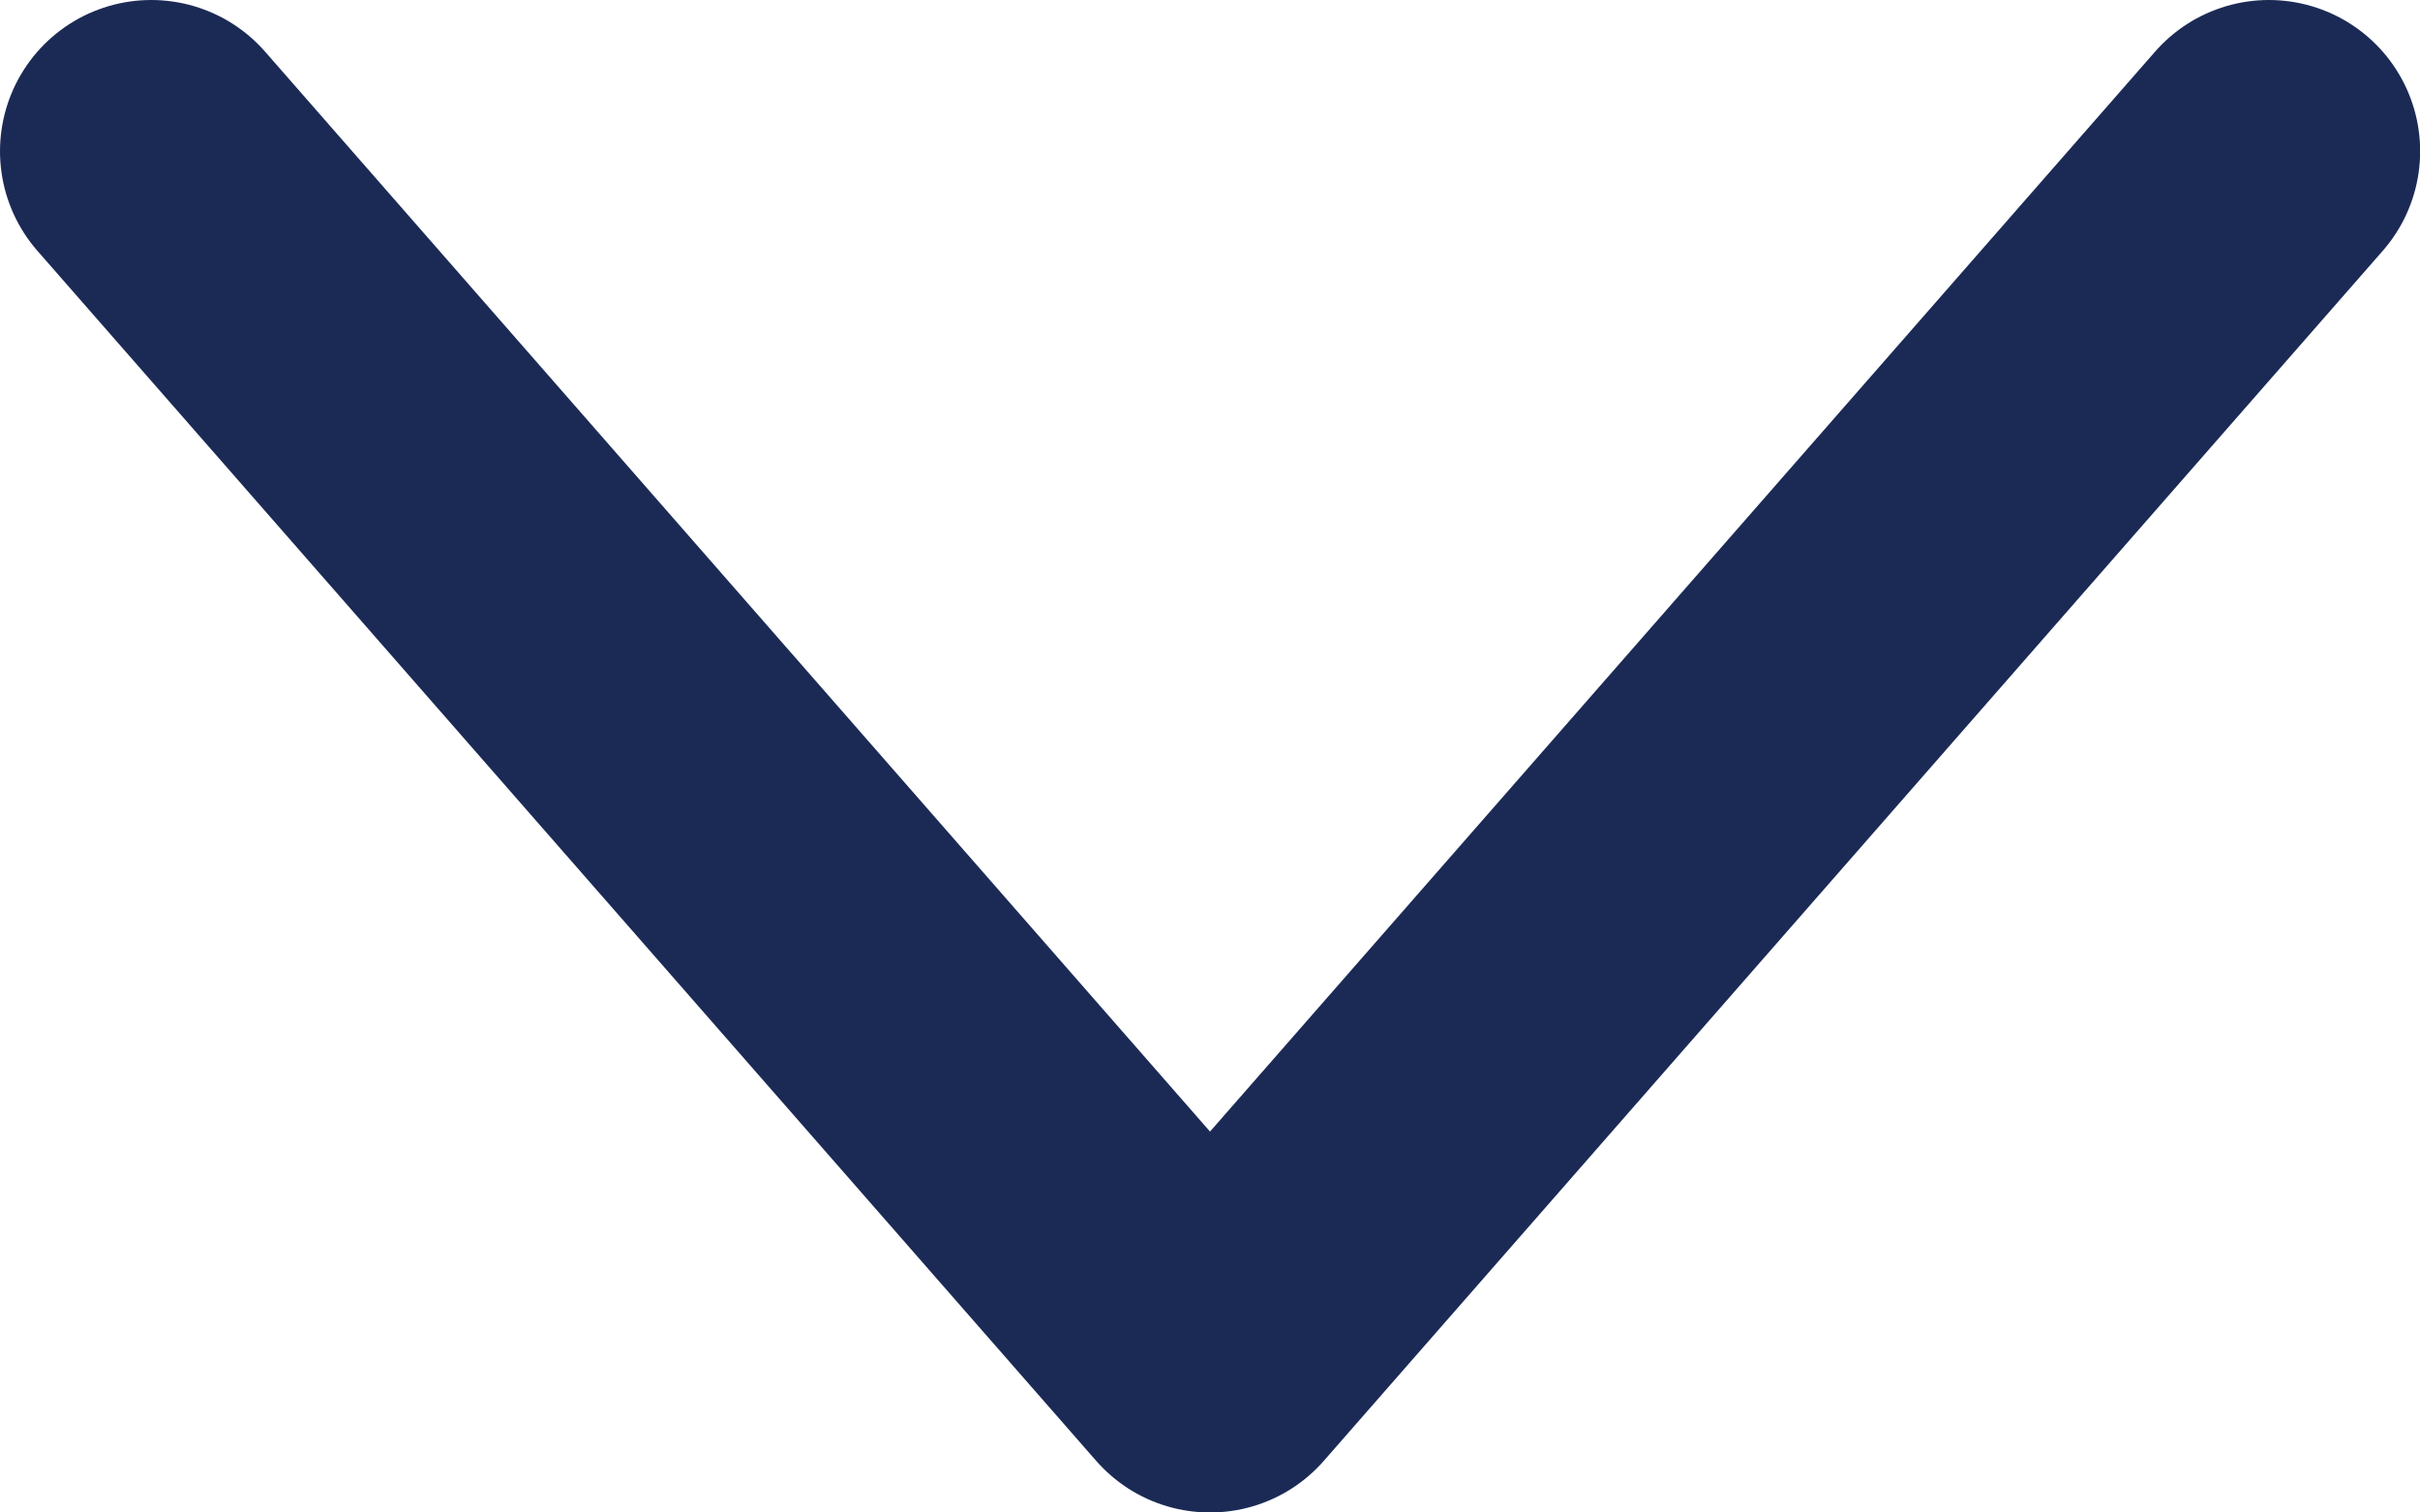 <svg width="16" height="10" viewBox="0 0 16 10" fill="none" xmlns="http://www.w3.org/2000/svg">
<path d="M15.001 1L8 9L1 1" stroke="#1B2A55" stroke-width="2" stroke-linecap="round" stroke-linejoin="round"/>
</svg>
